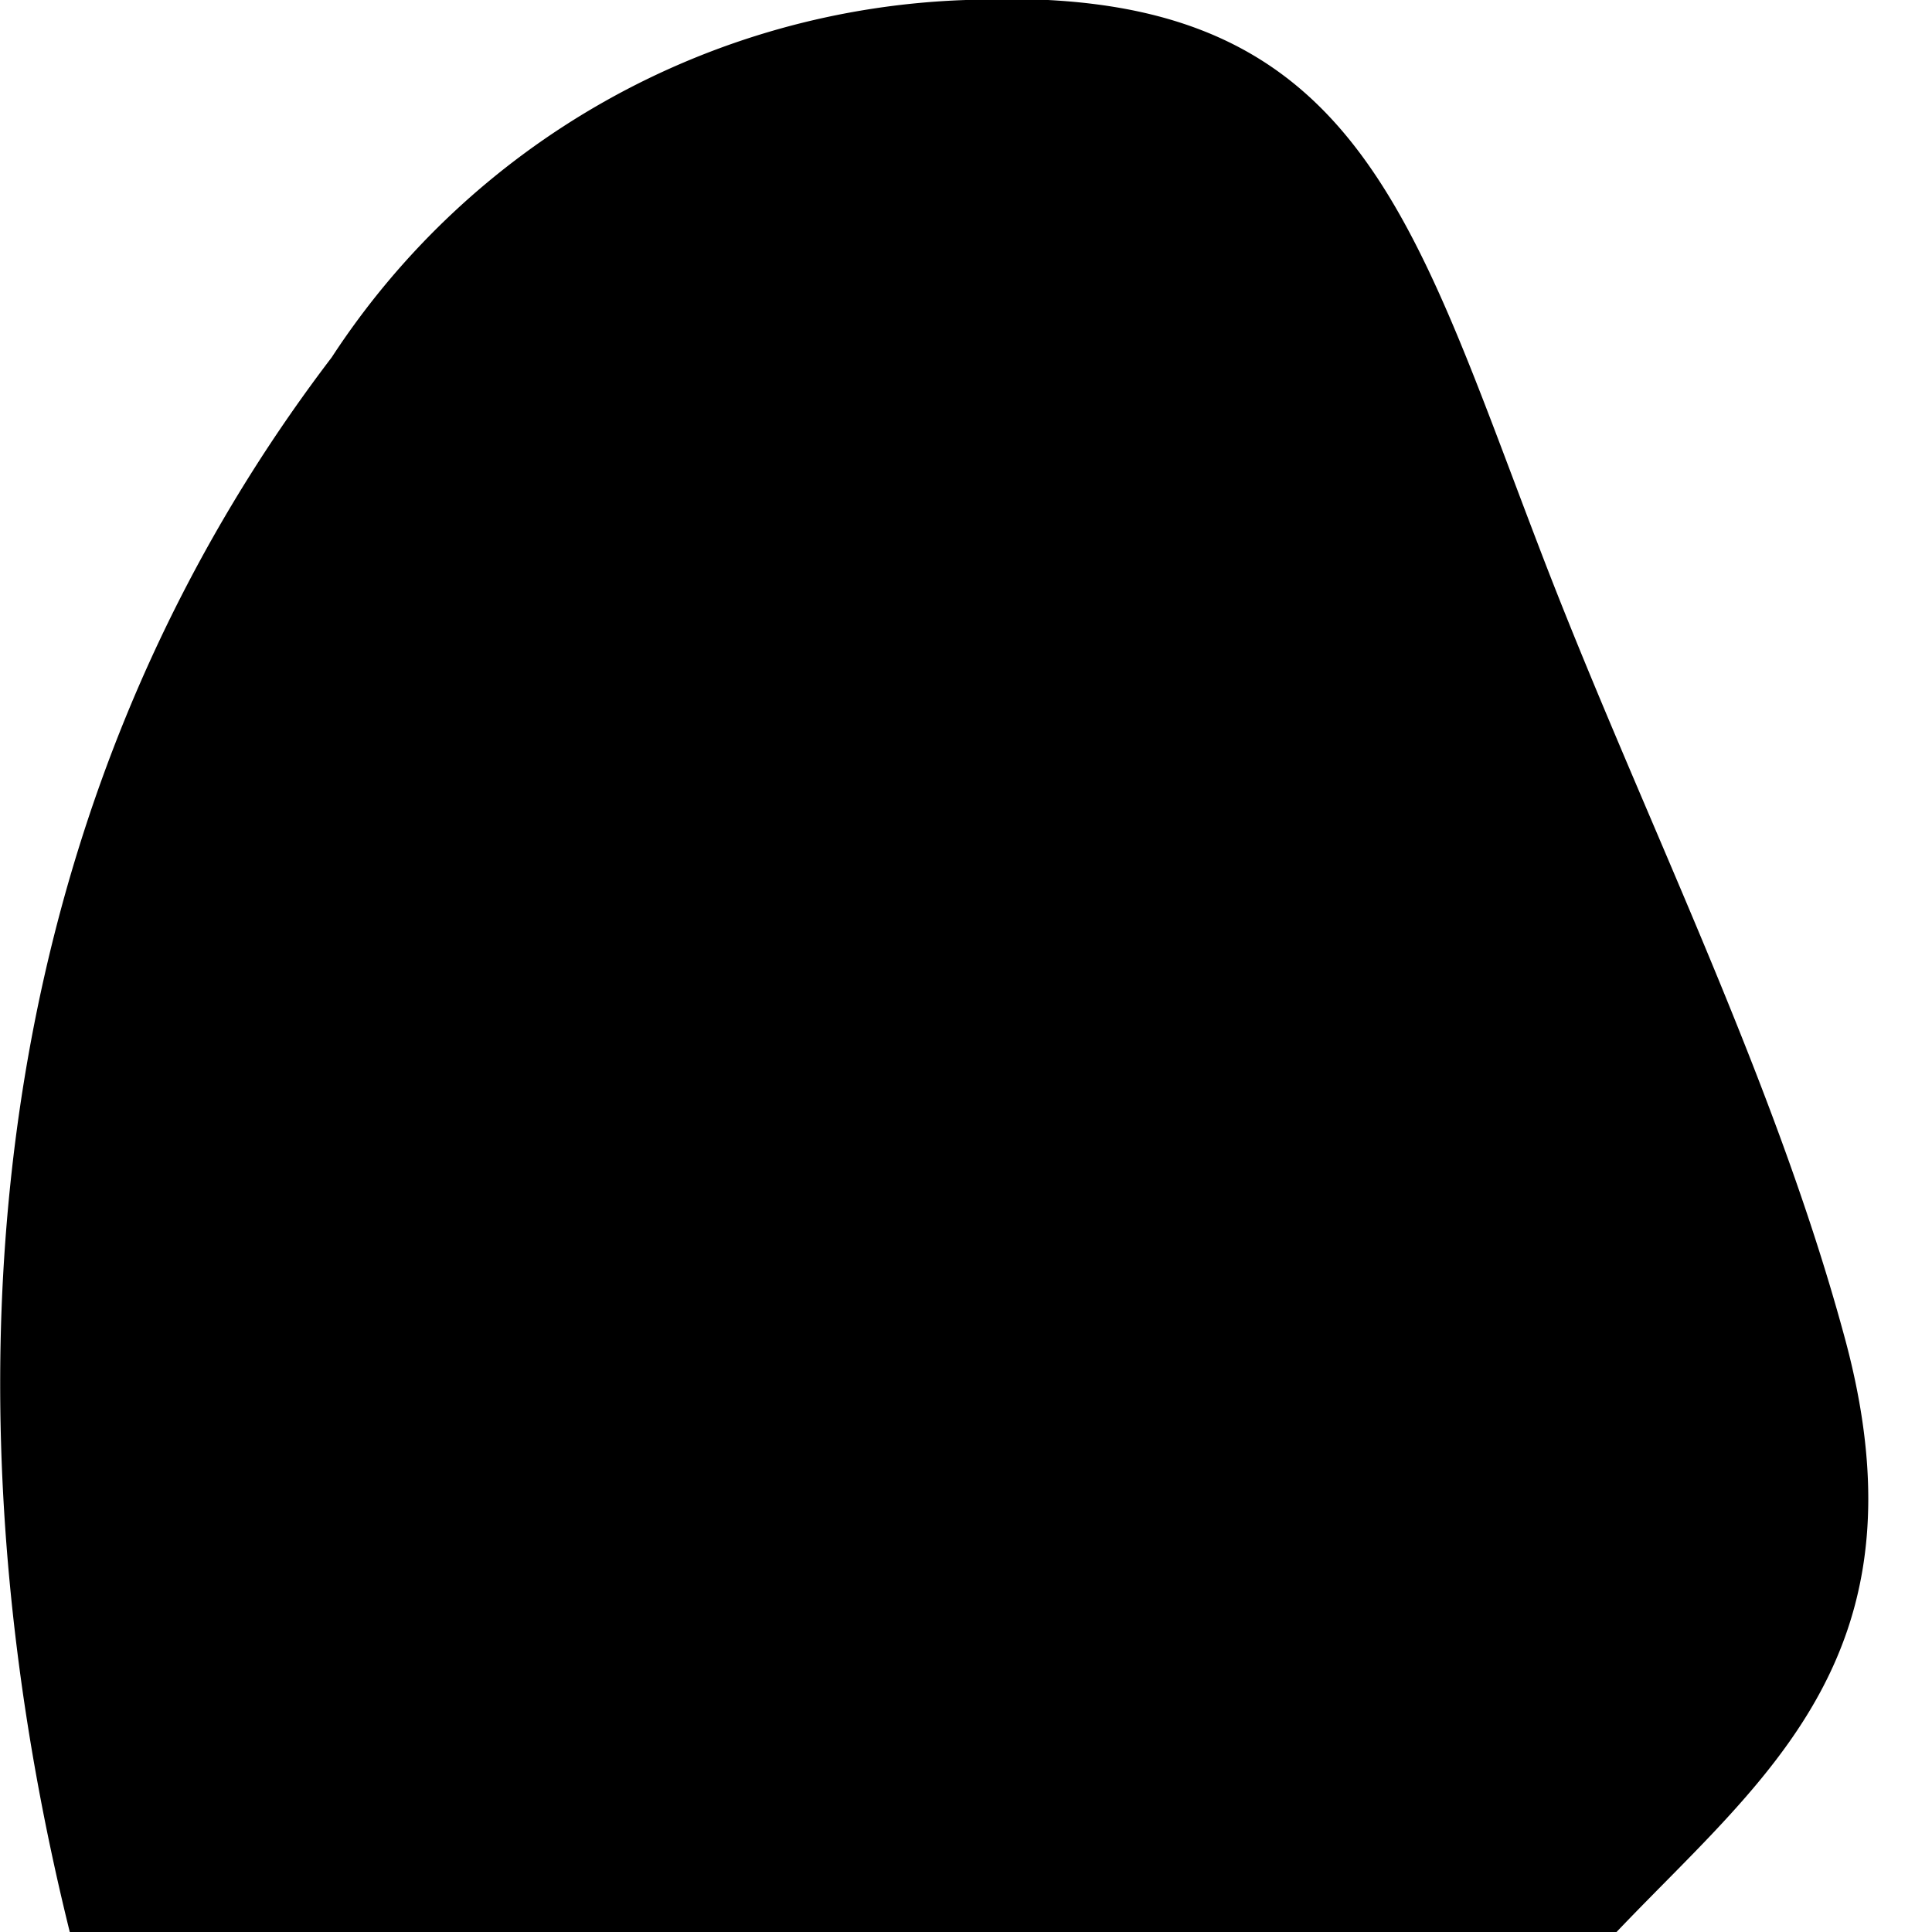<svg class="icon" width="12" height="12" focusable="false">
    <path d="M34.37 30.32C33.29 33.61 29.06 35.24 26 35c-4.13-.37-8.62-2.56-12-5A39.57 39.57 0 011.55 15.14C-.38 11-.82 6 2.06 2.22A4.9 4.9 0 016 0c2.4-.11 2.74 1.26 3.56 3.4.61 1.6 1.44 3.23 1.89 4.88.86 3.1-2.14 3.22-2.52 5.75-.23 1.6 1.7 3.73 2.57 4.87a23.86 23.86 0 006.09 5.61c1.33.83 3.47 2.34 5 1.51 2.34-1.28 2.12-5.23 5.4-3.9a54.11 54.11 0 015 2.56c2.5 1.35 2.38 2.74 1.43 5.64-.72 2.17.71-2.16 0 0" fill-rule="evenodd">
    </path>
</svg>